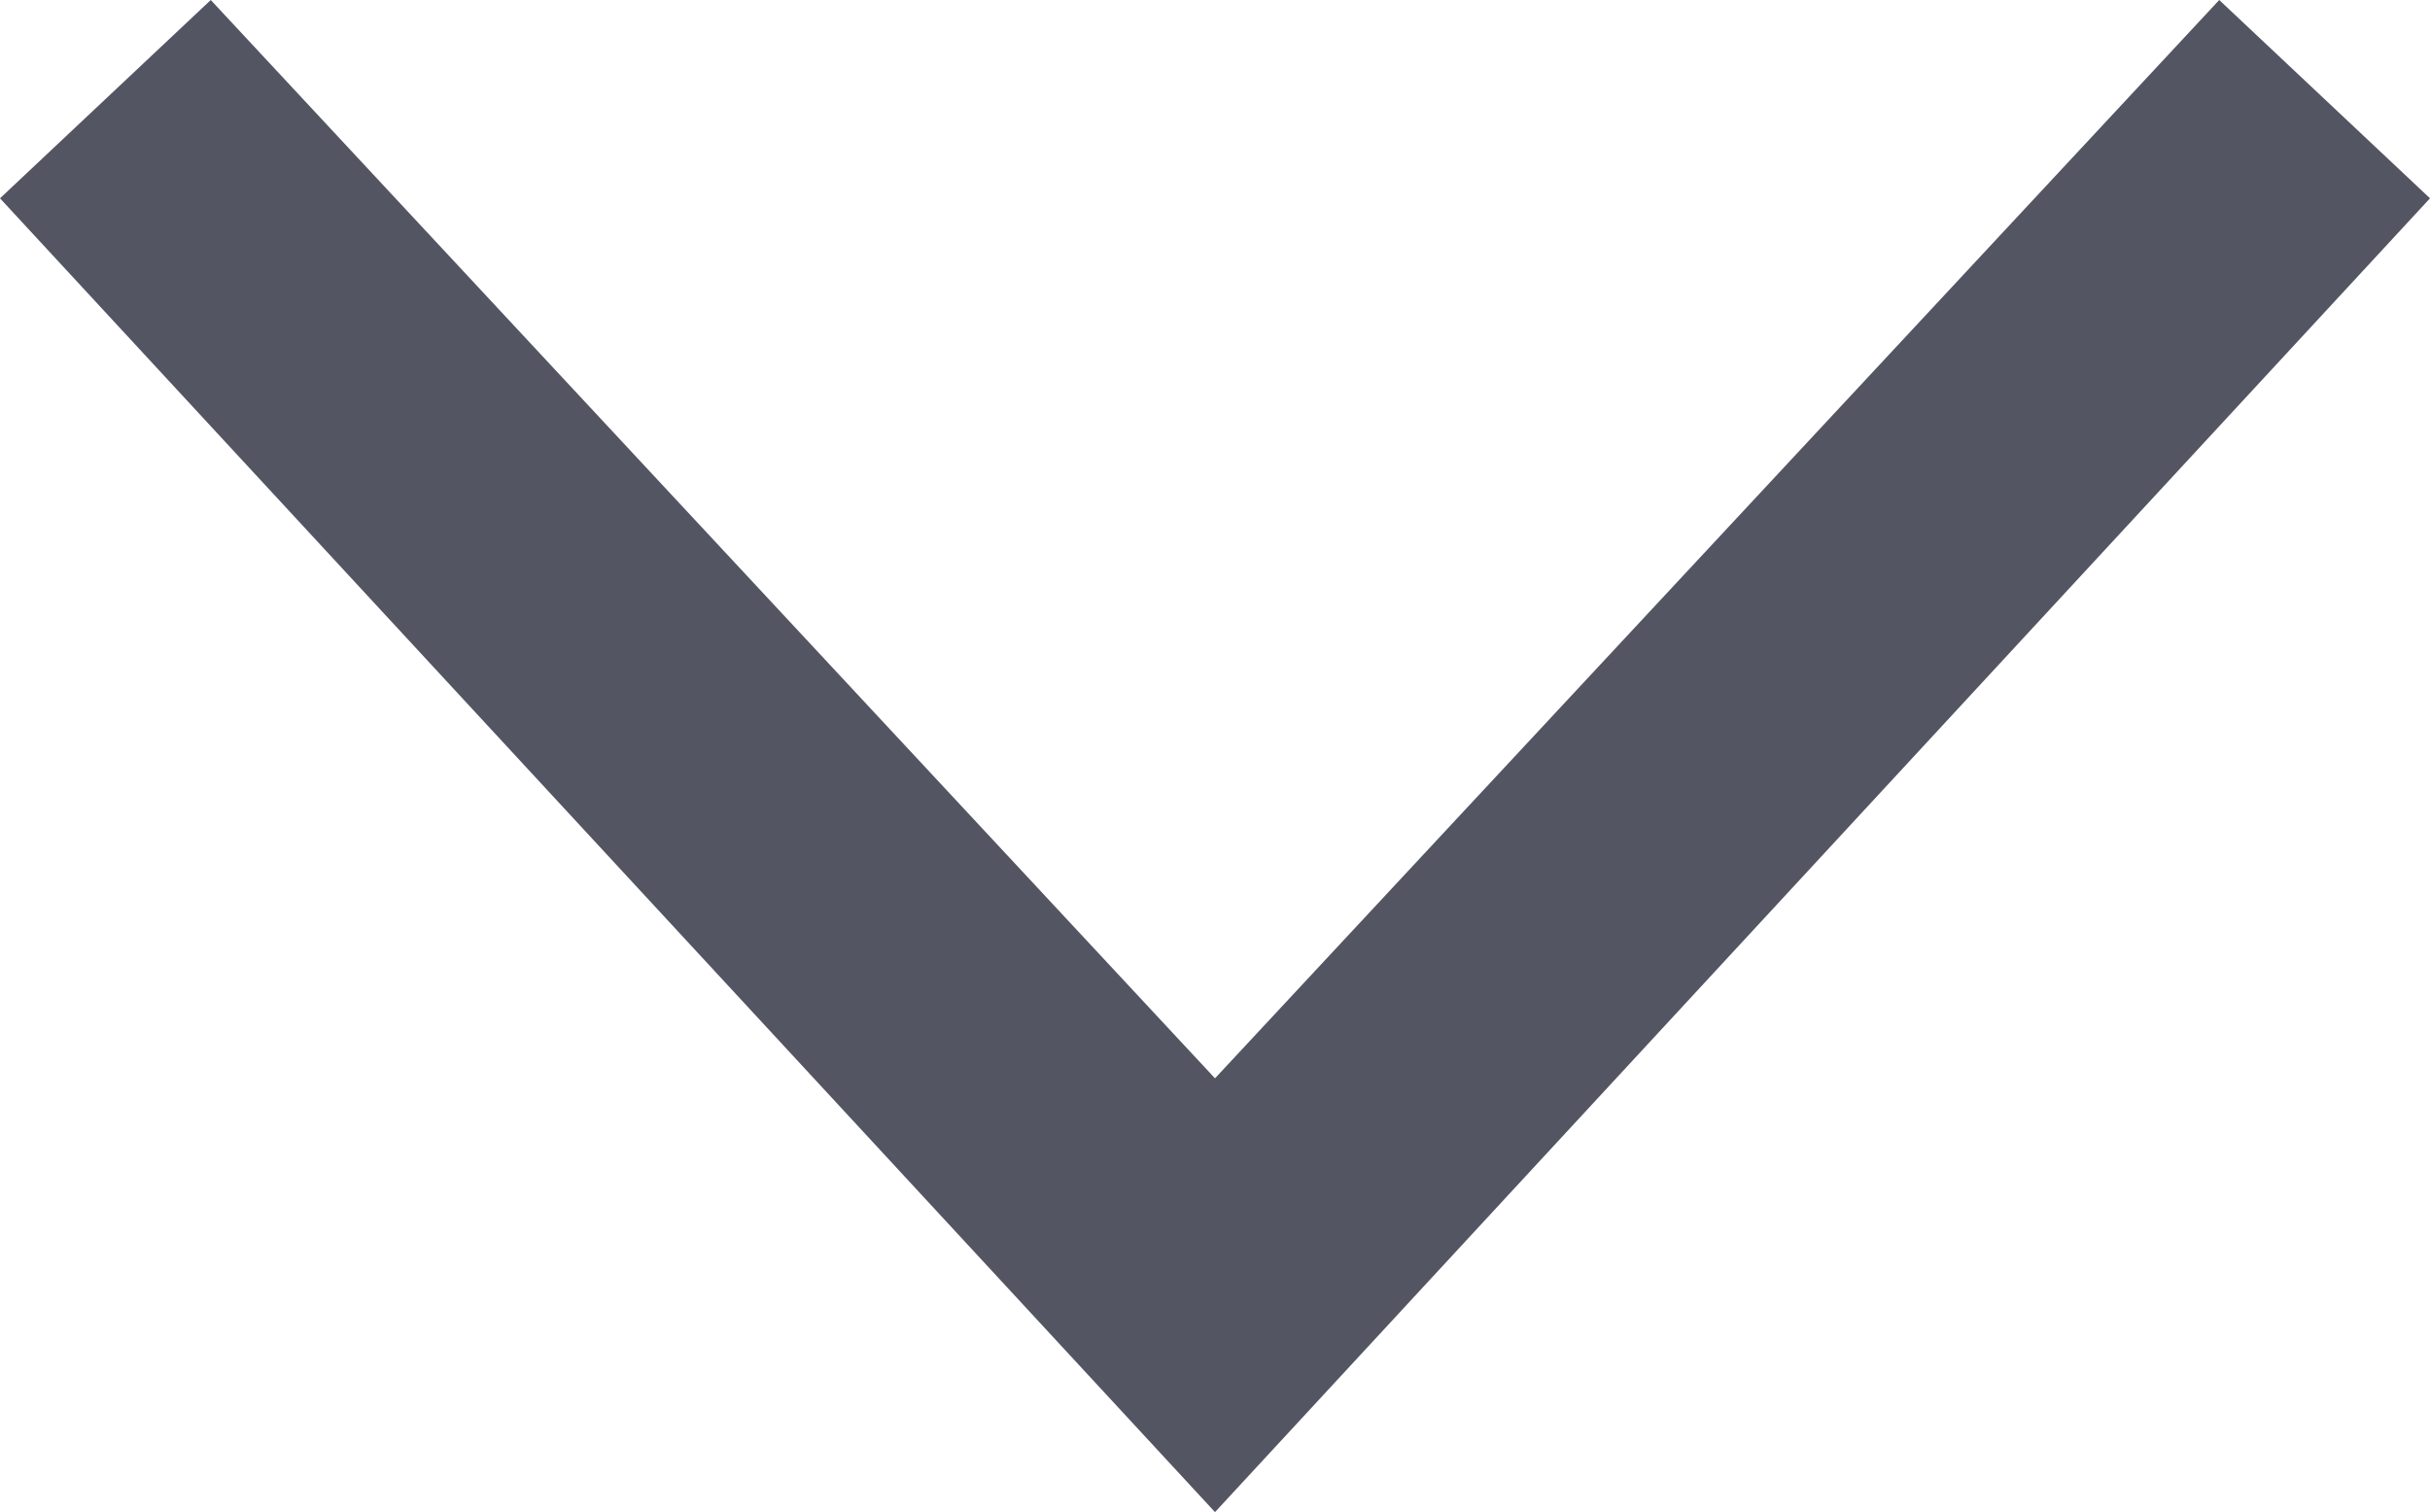 <?xml version="1.0" encoding="utf-8"?>
<!-- Generator: Adobe Illustrator 24.0.0, SVG Export Plug-In . SVG Version: 6.00 Build 0)  -->
<svg version="1.1" id="Layer_1" xmlns="http://www.w3.org/2000/svg" xmlns:xlink="http://www.w3.org/1999/xlink" x="0px" y="0px"
	 viewBox="0 0 19.6 12.2" style="enable-background:new 0 0 19.6 12.2;" xml:space="preserve">
<style type="text/css">
	.st0{fill:#545563;}
</style>
<g>
	<g>
		<polyline class="st0" points="9.8,8.7 1.7,0 0,1.6 9.8,12.2 19.6,1.6 17.9,0 9.8,8.7 		"/>
	</g>
</g>
</svg>
